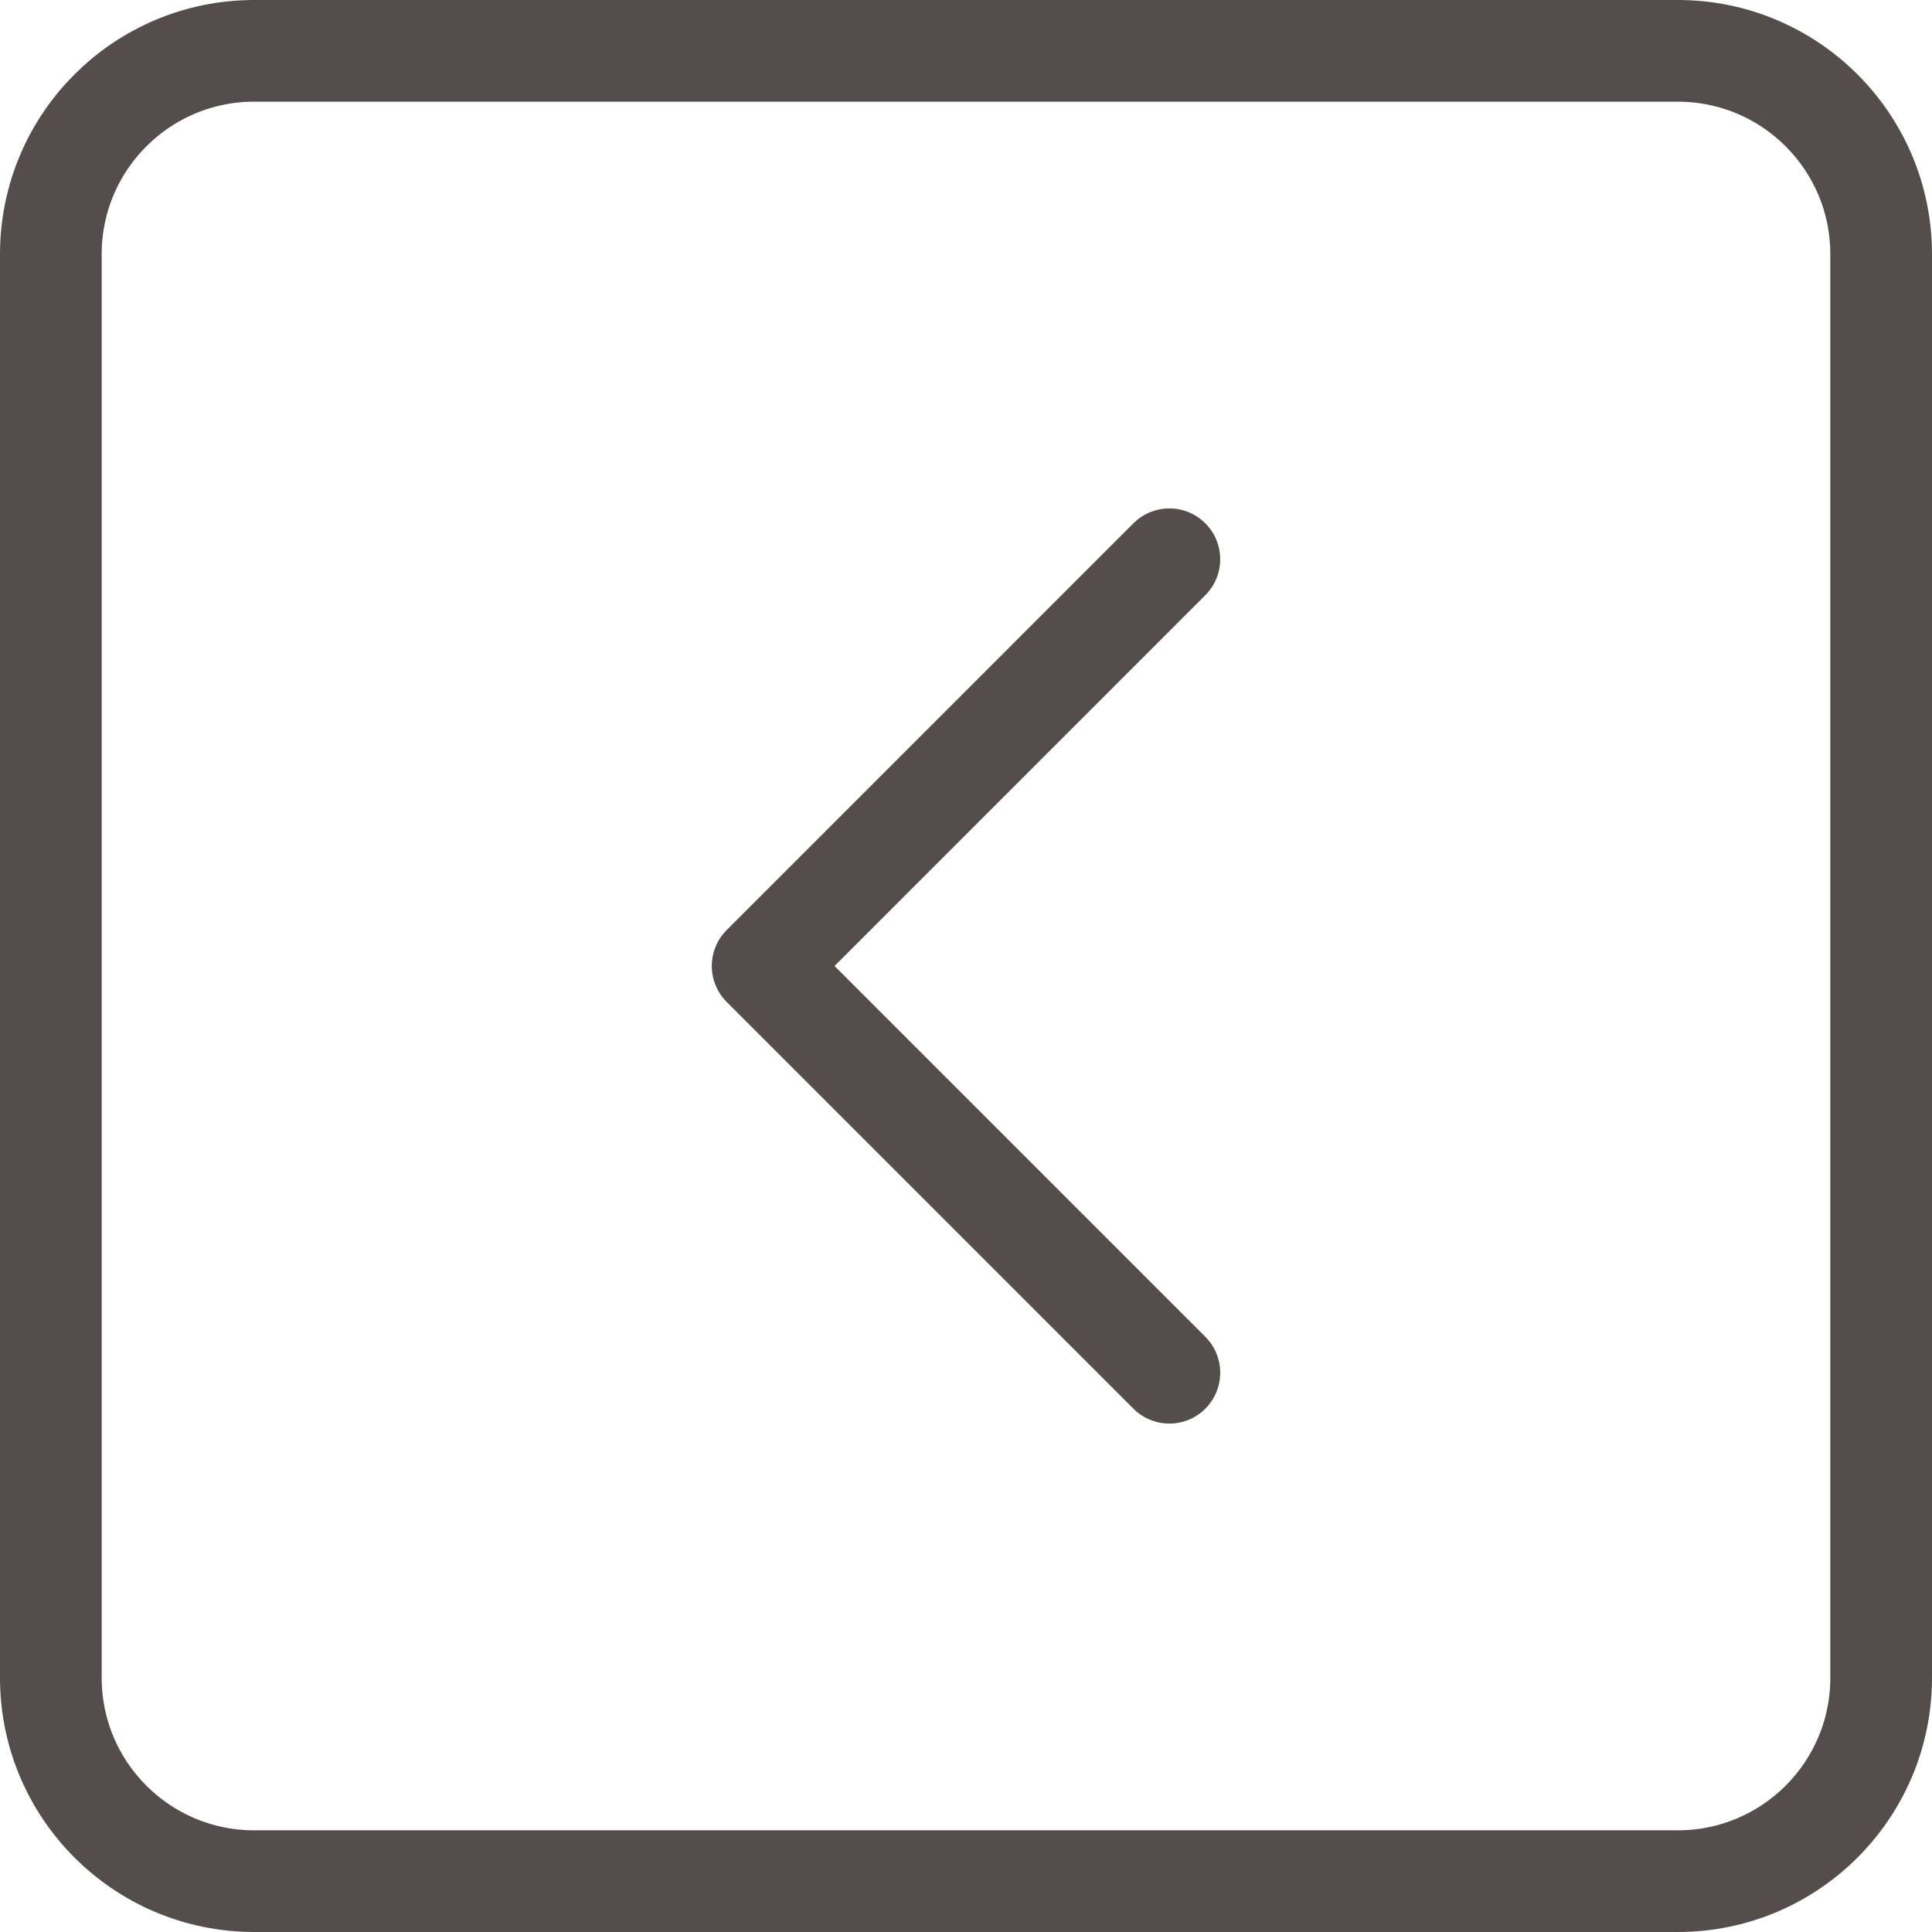 <svg width="38" height="38" viewBox="0 0 38 38" fill="none" xmlns="http://www.w3.org/2000/svg">
<path d="M23 27L15 19L23 11M33 37L5 37C2.791 37 1 35.209 1 33L1 5C1 2.791 2.791 1 5 1L33 1C35.209 1 37 2.791 37 5L37 33C37 35.209 35.209 37 33 37Z" stroke="#554C4C" stroke-width="2" stroke-linecap="round" stroke-linejoin="round"/>
</svg>
